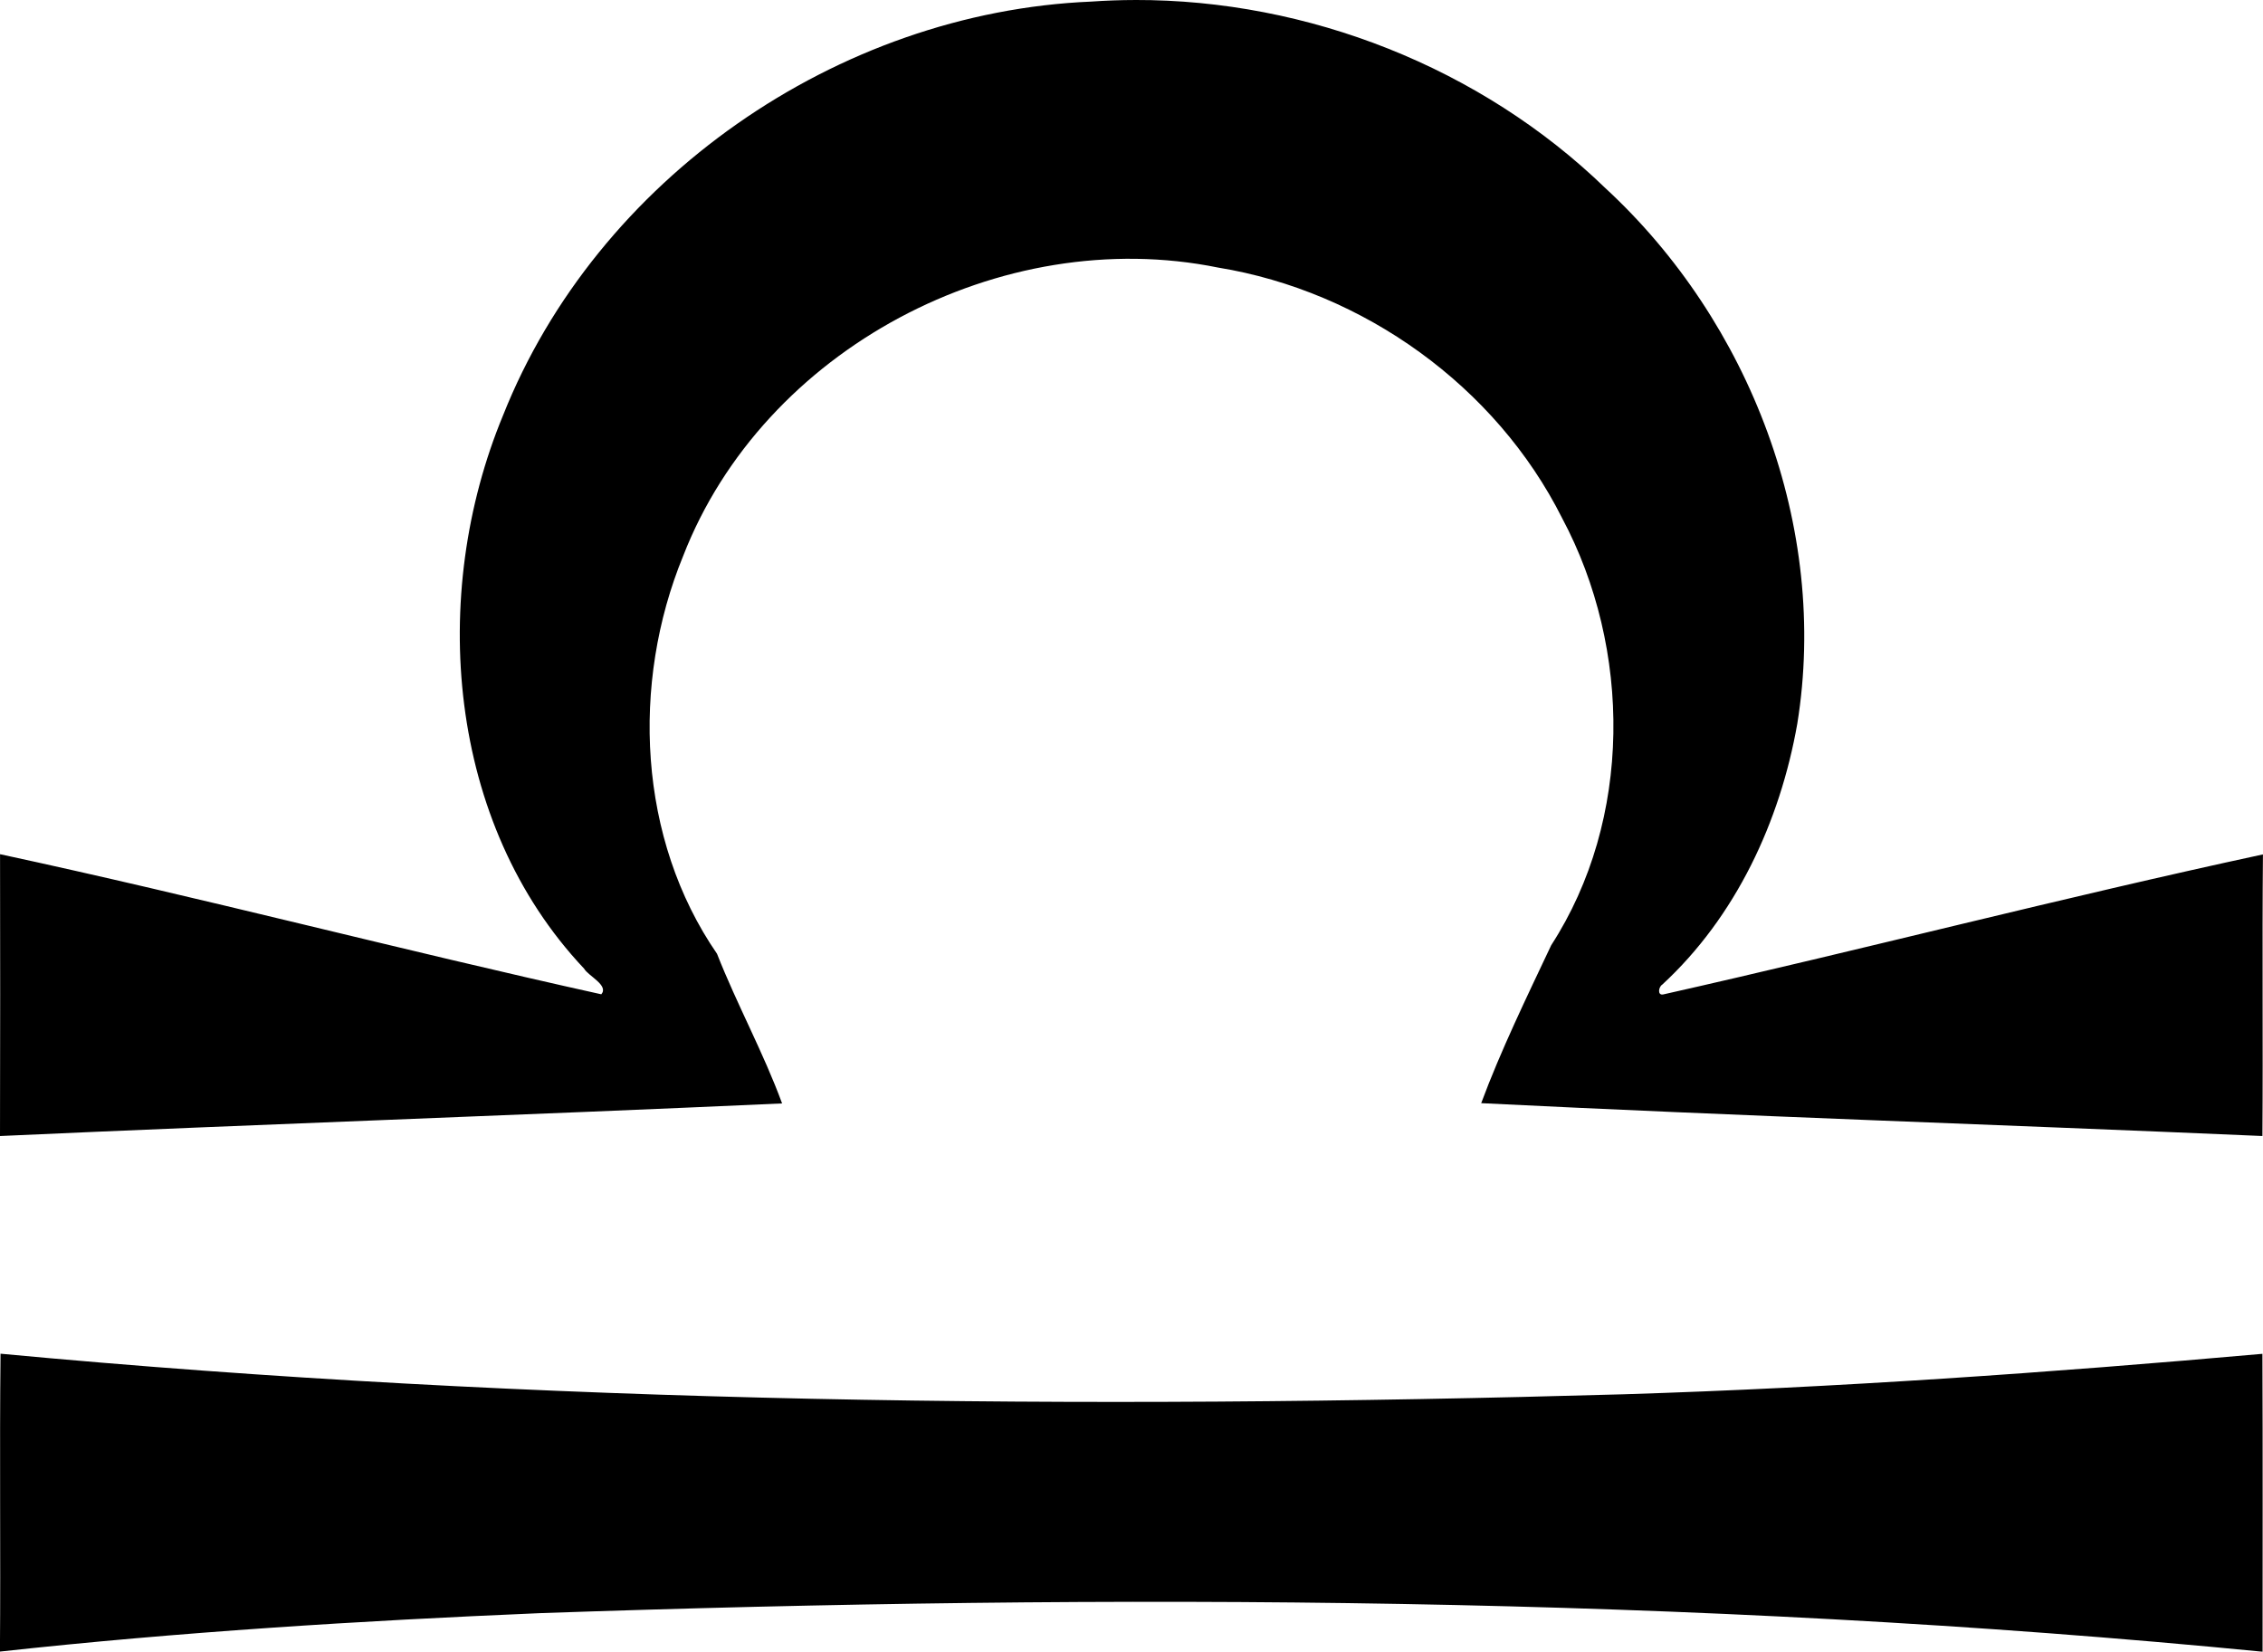 <?xml version="1.0" encoding="UTF-8" standalone="no"?>
<svg xmlns:rdf="http://www.w3.org/1999/02/22-rdf-syntax-ns#" xmlns="http://www.w3.org/2000/svg" height="251.88mm"
    width="345.1mm" version="1.1" xmlns:cc="http://creativecommons.org/ns#" xmlns:dc="http://purl.org/dc/elements/1.1/"
    viewBox="0 0 1222.801 892.481">
    <g transform="translate(1862.7 6373.4)">
        <path
            d="m-1249.4-6373.4c-7.921 0.018-15.841 0.302-23.746 0.856-137 5.775-266.94 95.787-317.71 223.51-40.288 97.112-30.325 220.51 43.75 299 2.237 3.987 13.55 9.039 9.312 13.889-108.46-24-216.26-52.314-324.88-75.701 0.075 50.75 0.125 101.51-0.025 152.28 140.86-6.388 281.82-11.226 422.6-17.613-9.963-27.2-24.425-53.55-35.162-80.85-42.75-62.05-46.561-146.13-18.299-214.96 43.412-111.81 171.96-179.64 289.04-155.84 78.538 12.8 150.15 64.149 185.89 135.36 37.75 70.688 38.076 162.92-5.887 230.81-13.175 27.925-27.239 56.813-37.826 85.338 140.64 7.013 281.42 11.612 422.12 17.75 0.375-50.725-0.186-101.45 0.289-152.16-108.3 23.312-215.84 51.3-324 75.65-3.362 0.713-2.55-4.102-0.588-5.289 39.775-36.688 63.65-88.099 72.963-140.89 17.188-106.04-25.426-217.32-103.74-289.54-67.216-65.084-160.64-101.82-254.1-101.61zm-613.01 731.46c-0.588 53.625 0.101 107.3-0.324 160.95 96.938-10.612 194.38-16.637 291.75-20.762 310.24-10.738 621.54-9.437 930.85 20.838 0-53.662 0.15-107.33-0.088-160.96-114.8 10.175-230.07 18.276-345.32 21.863-292.31 8.375-585.5 5.399-876.86-21.926z" />
    </g>
</svg>
